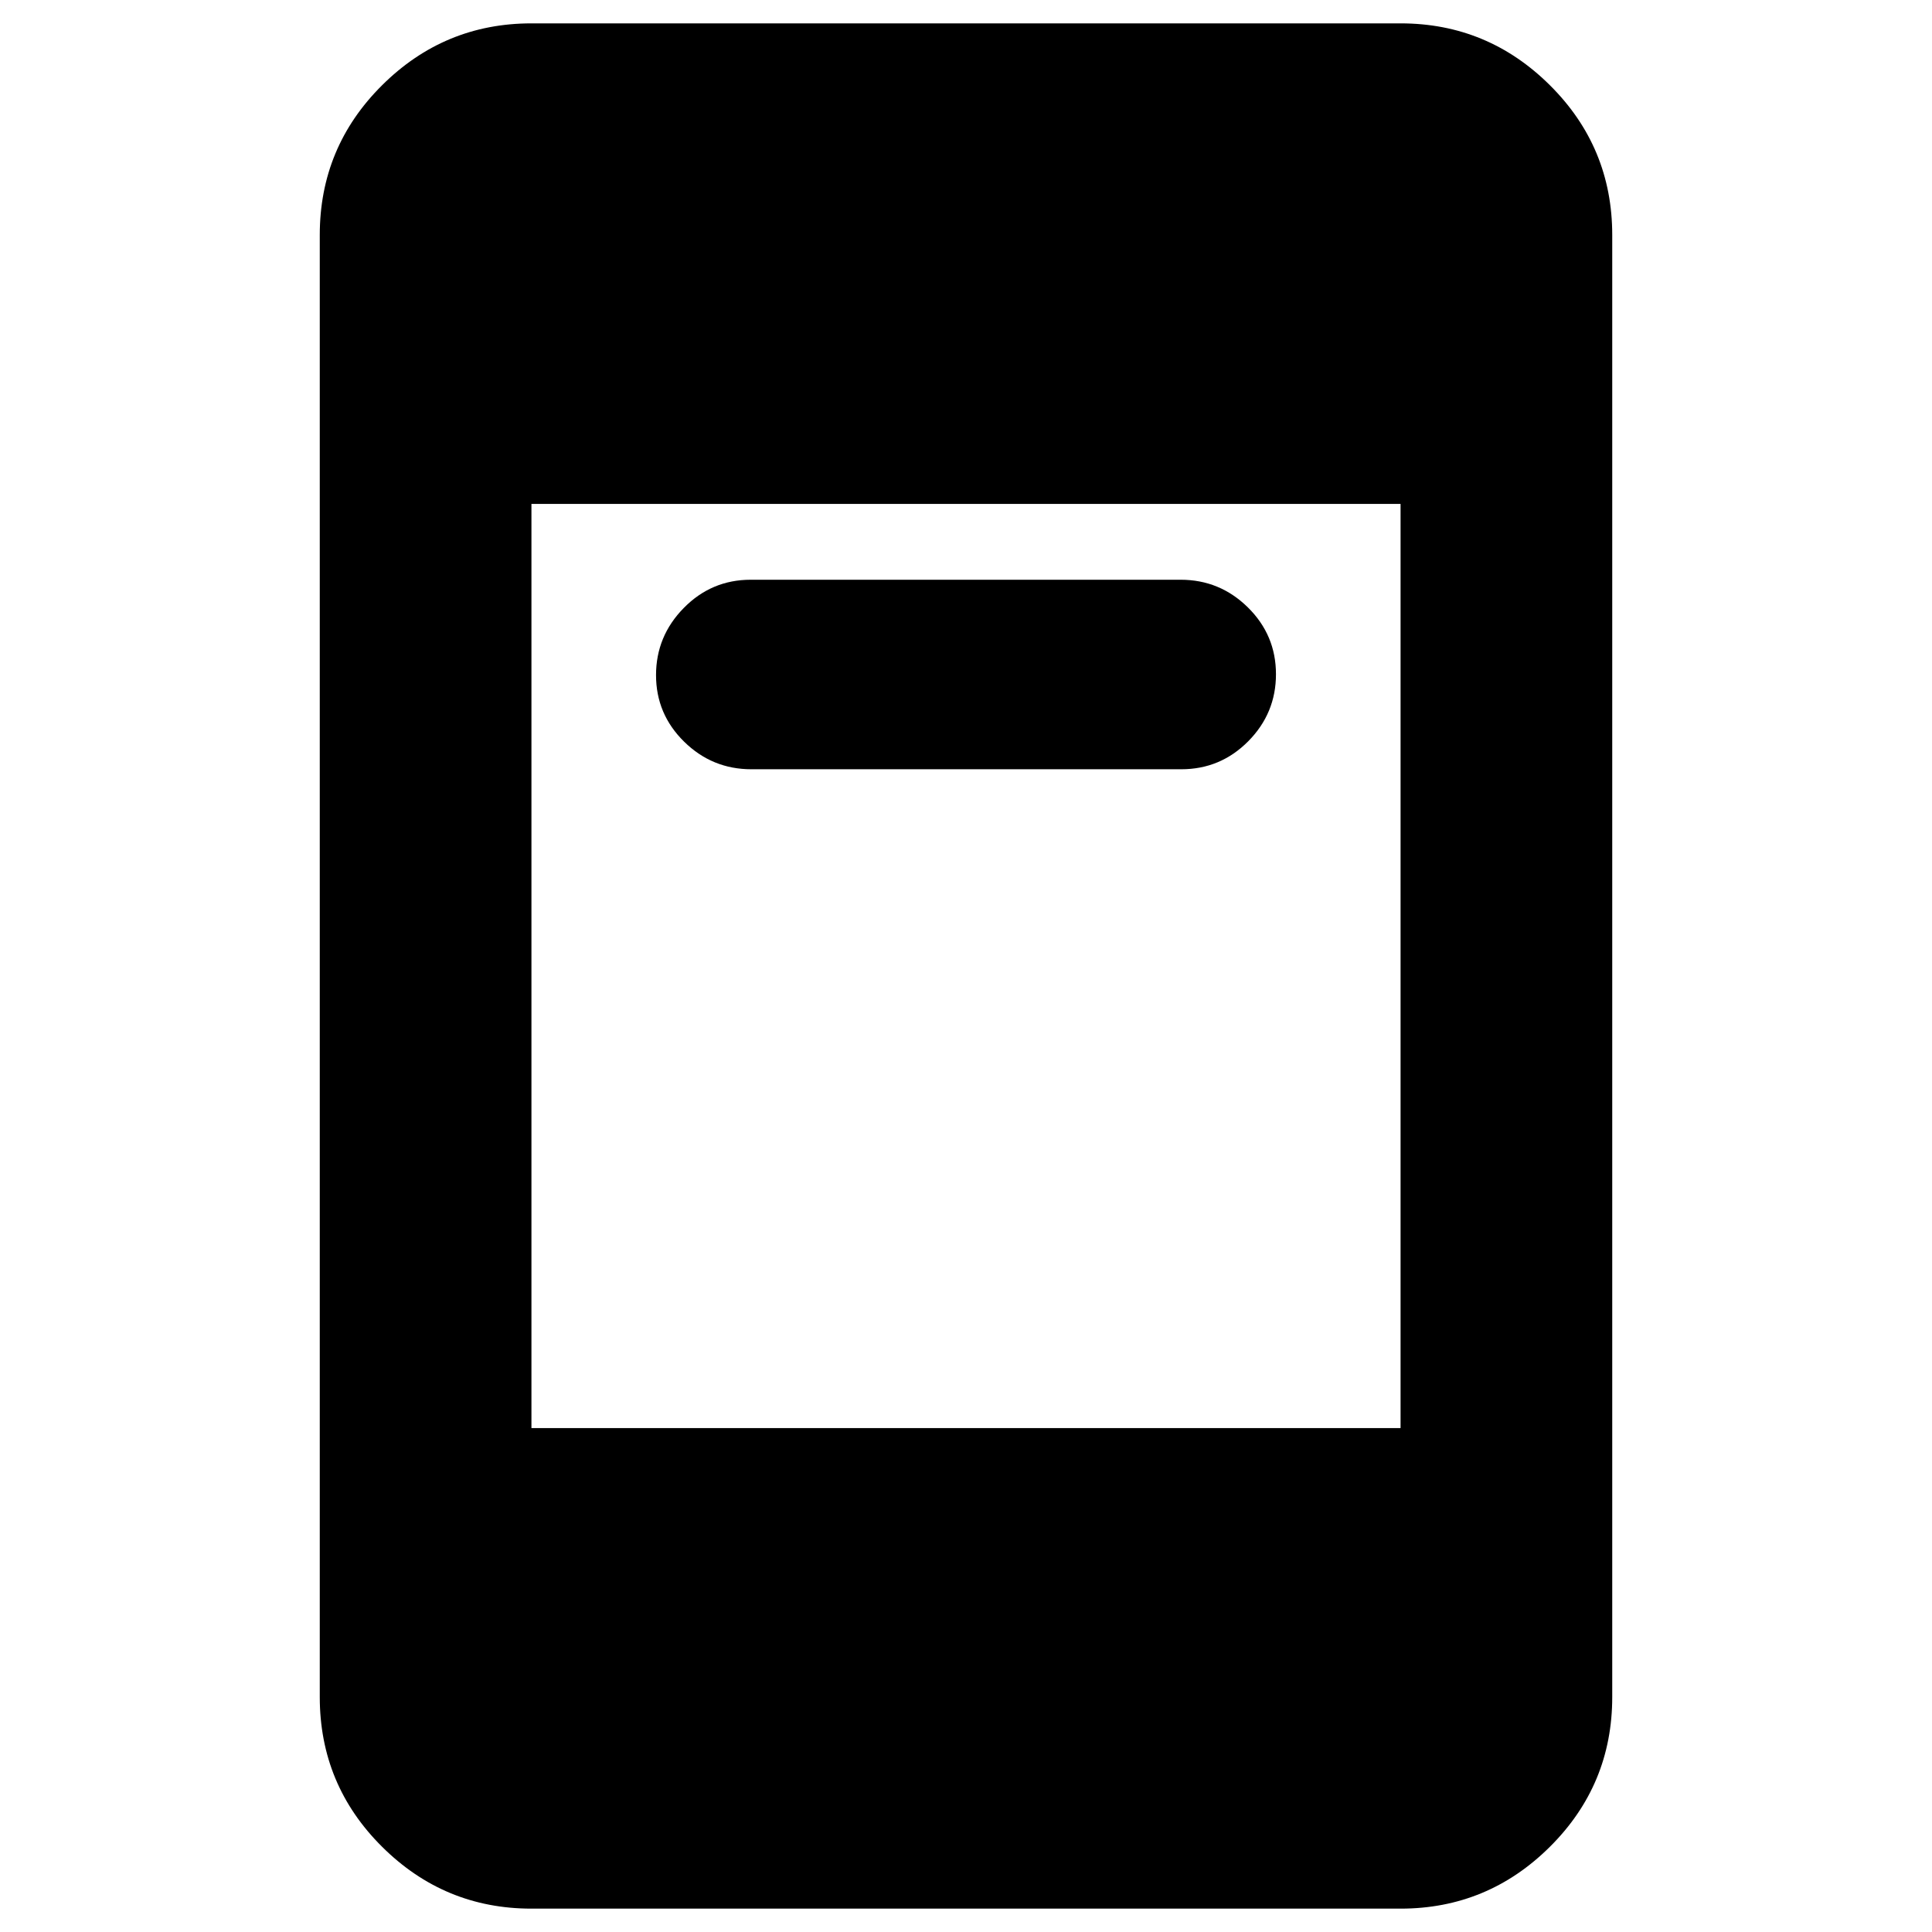 <svg xmlns="http://www.w3.org/2000/svg" height="20" viewBox="0 -960 960 960" width="20"><path d="M373.35-577.76q-19.47 0-33.42-13.71-13.95-13.71-13.95-33.07 0-19.35 13.79-33.37 13.79-14.02 33.25-14.02h213.63q19.47 0 33.42 13.75 13.95 13.76 13.95 33.19 0 19.42-13.79 33.33-13.79 13.9-33.25 13.9H373.35ZM264.07-11.61q-43.3 0-74.24-30.77-30.94-30.77-30.94-74.4v-726.44q0-43.63 30.94-74.4 30.94-30.77 74.24-30.77h431.86q43.3 0 74.24 30.77 30.94 30.77 30.94 74.4v726.44q0 43.63-30.94 74.4-30.94 30.77-74.24 30.77H264.07Zm0-238.78h431.86v-459.22H264.07v459.22Z"/></svg>